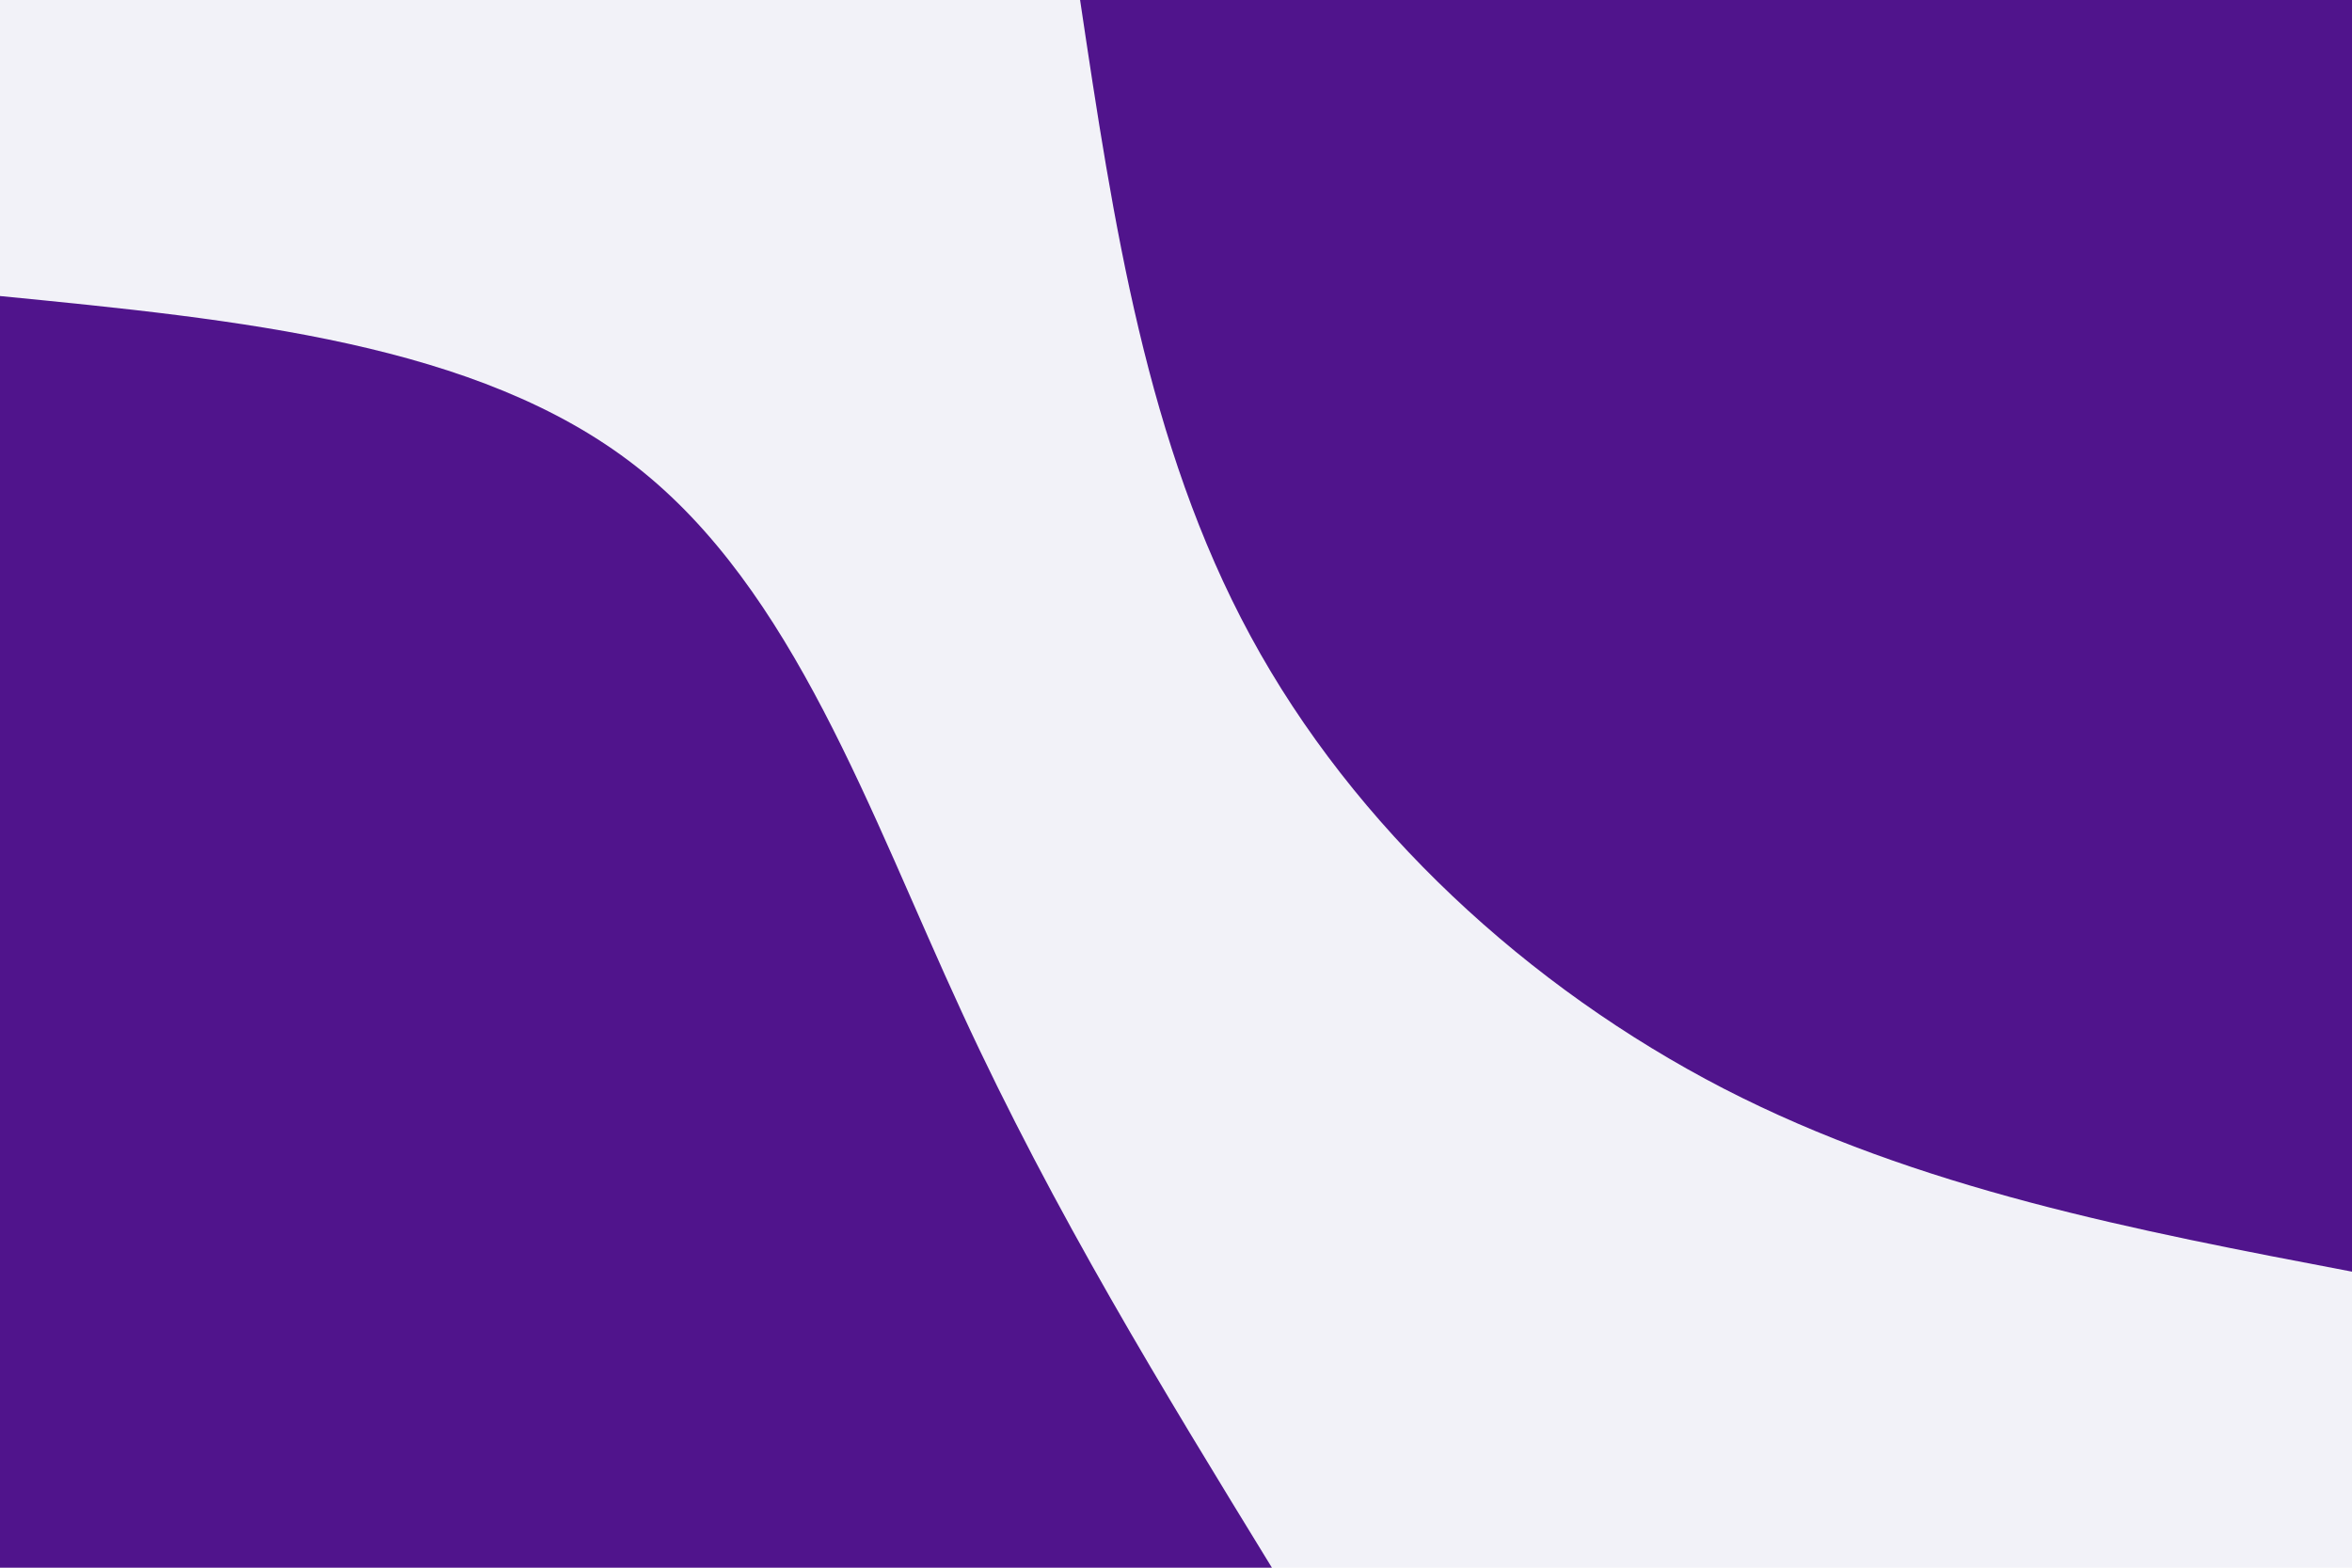 <svg id="visual" viewBox="0 0 900 600" width="900" height="600" xmlns="http://www.w3.org/2000/svg" xmlns:xlink="http://www.w3.org/1999/xlink" version="1.1"><rect x="0" y="0" width="900" height="600" fill="#f2f2f8"></rect><defs><linearGradient id="grad1_0" x1="33.3%" y1="0%" x2="100%" y2="100%"><stop offset="20%" stop-color="#f2f2f8" stop-opacity="1"></stop><stop offset="80%" stop-color="#f2f2f8" stop-opacity="1"></stop></linearGradient></defs><defs><linearGradient id="grad2_0" x1="0%" y1="0%" x2="66.7%" y2="100%"><stop offset="20%" stop-color="#f2f2f8" stop-opacity="1"></stop><stop offset="80%" stop-color="#f2f2f8" stop-opacity="1"></stop></linearGradient></defs><g transform="translate(900, 0)"><path d="M0 486.7C-82.9 470.9 -165.8 455.1 -240.5 416.6C-315.2 378 -381.9 316.6 -421.5 243.4C-461.2 170.2 -474 85.1 -486.7 0L0 0Z" fill="#50148c"></path></g><g transform="translate(0, 600)"><path d="M0 -486.7C91.5 -477.7 183.1 -468.7 243.4 -421.5C303.7 -374.4 332.7 -289.1 368.1 -212.5C403.4 -135.9 445.1 -67.9 486.7 0L0 0Z" fill="#50148c"></path></g></svg>